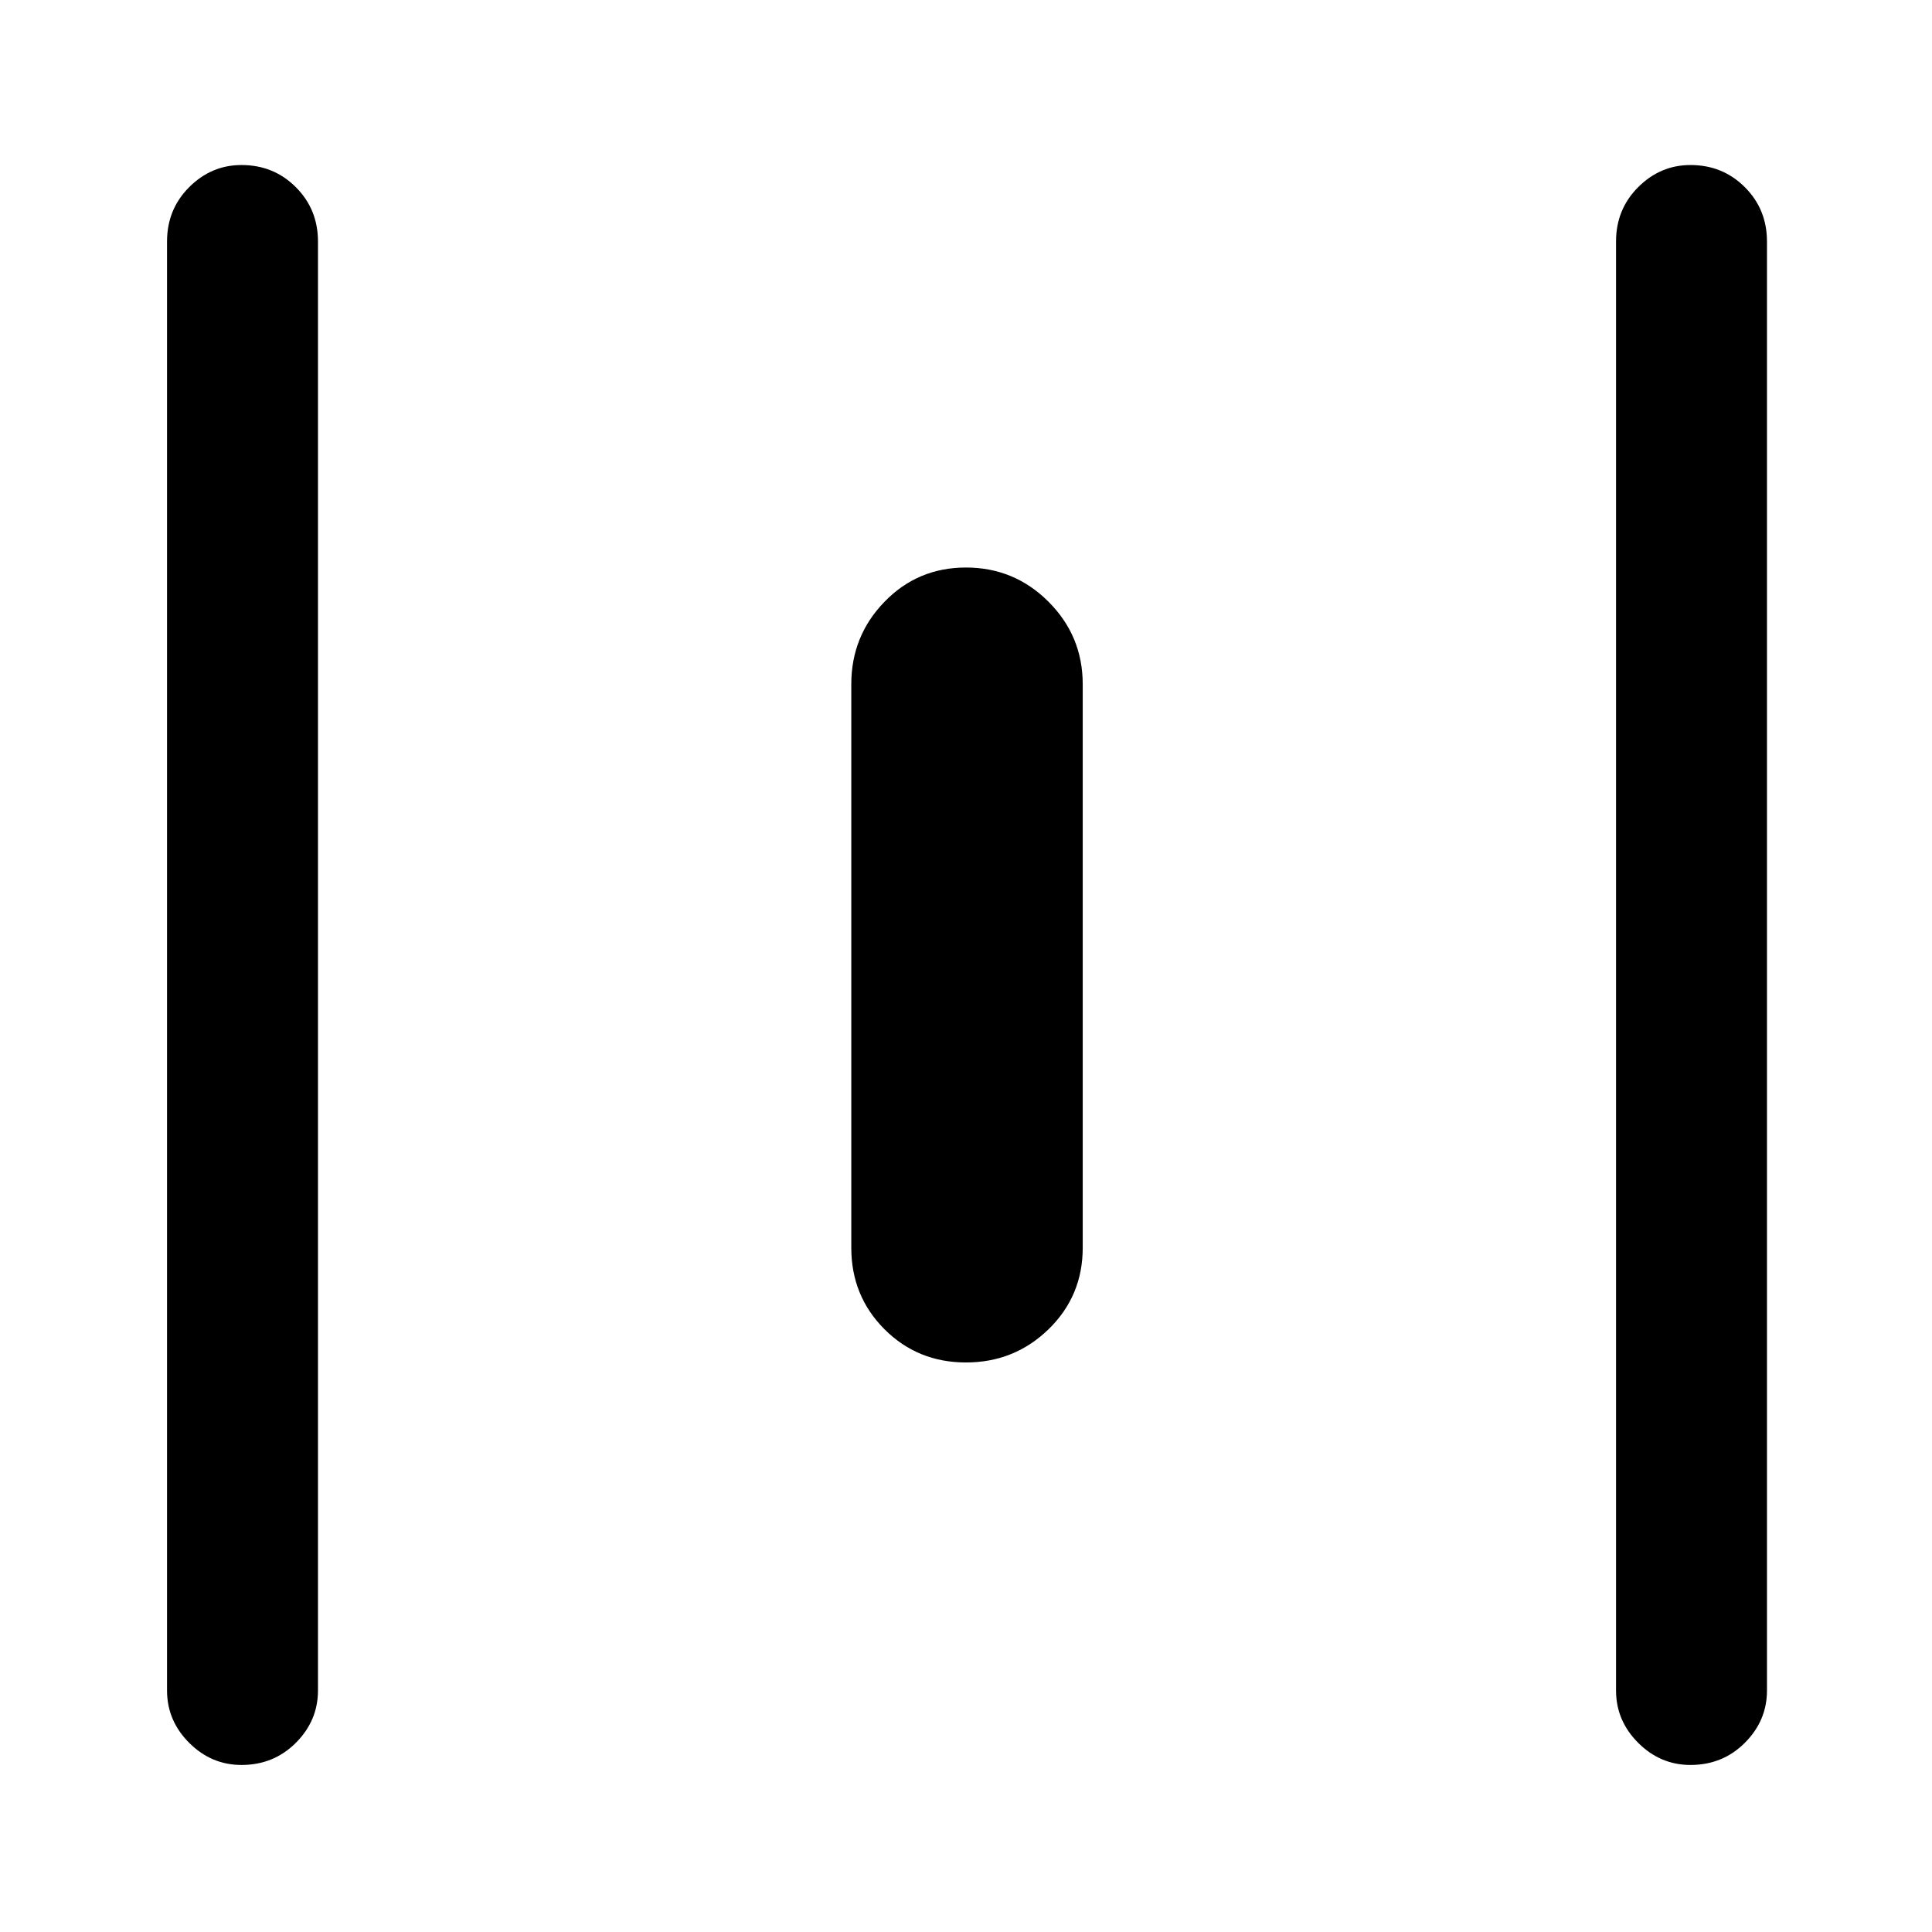 <svg xmlns="http://www.w3.org/2000/svg" height="24" width="24"><path d="M3 21.925q-.375 0-.65-.275T2.075 21V3q0-.4.275-.675T3 2.05q.4 0 .675.275T3.95 3v18q0 .375-.275.65T3 21.925Zm9-5q-.6 0-1.012-.412-.413-.413-.413-1.013v-7q0-.6.413-1.025Q11.4 7.05 12 7.05q.6 0 1.025.425.425.425.425 1.025v7q0 .6-.425 1.013-.425.412-1.025.412Zm9 5q-.375 0-.65-.275t-.275-.65V3q0-.4.275-.675T21 2.05q.4 0 .675.275T21.95 3v18q0 .375-.275.65t-.675.275Z"/></svg>